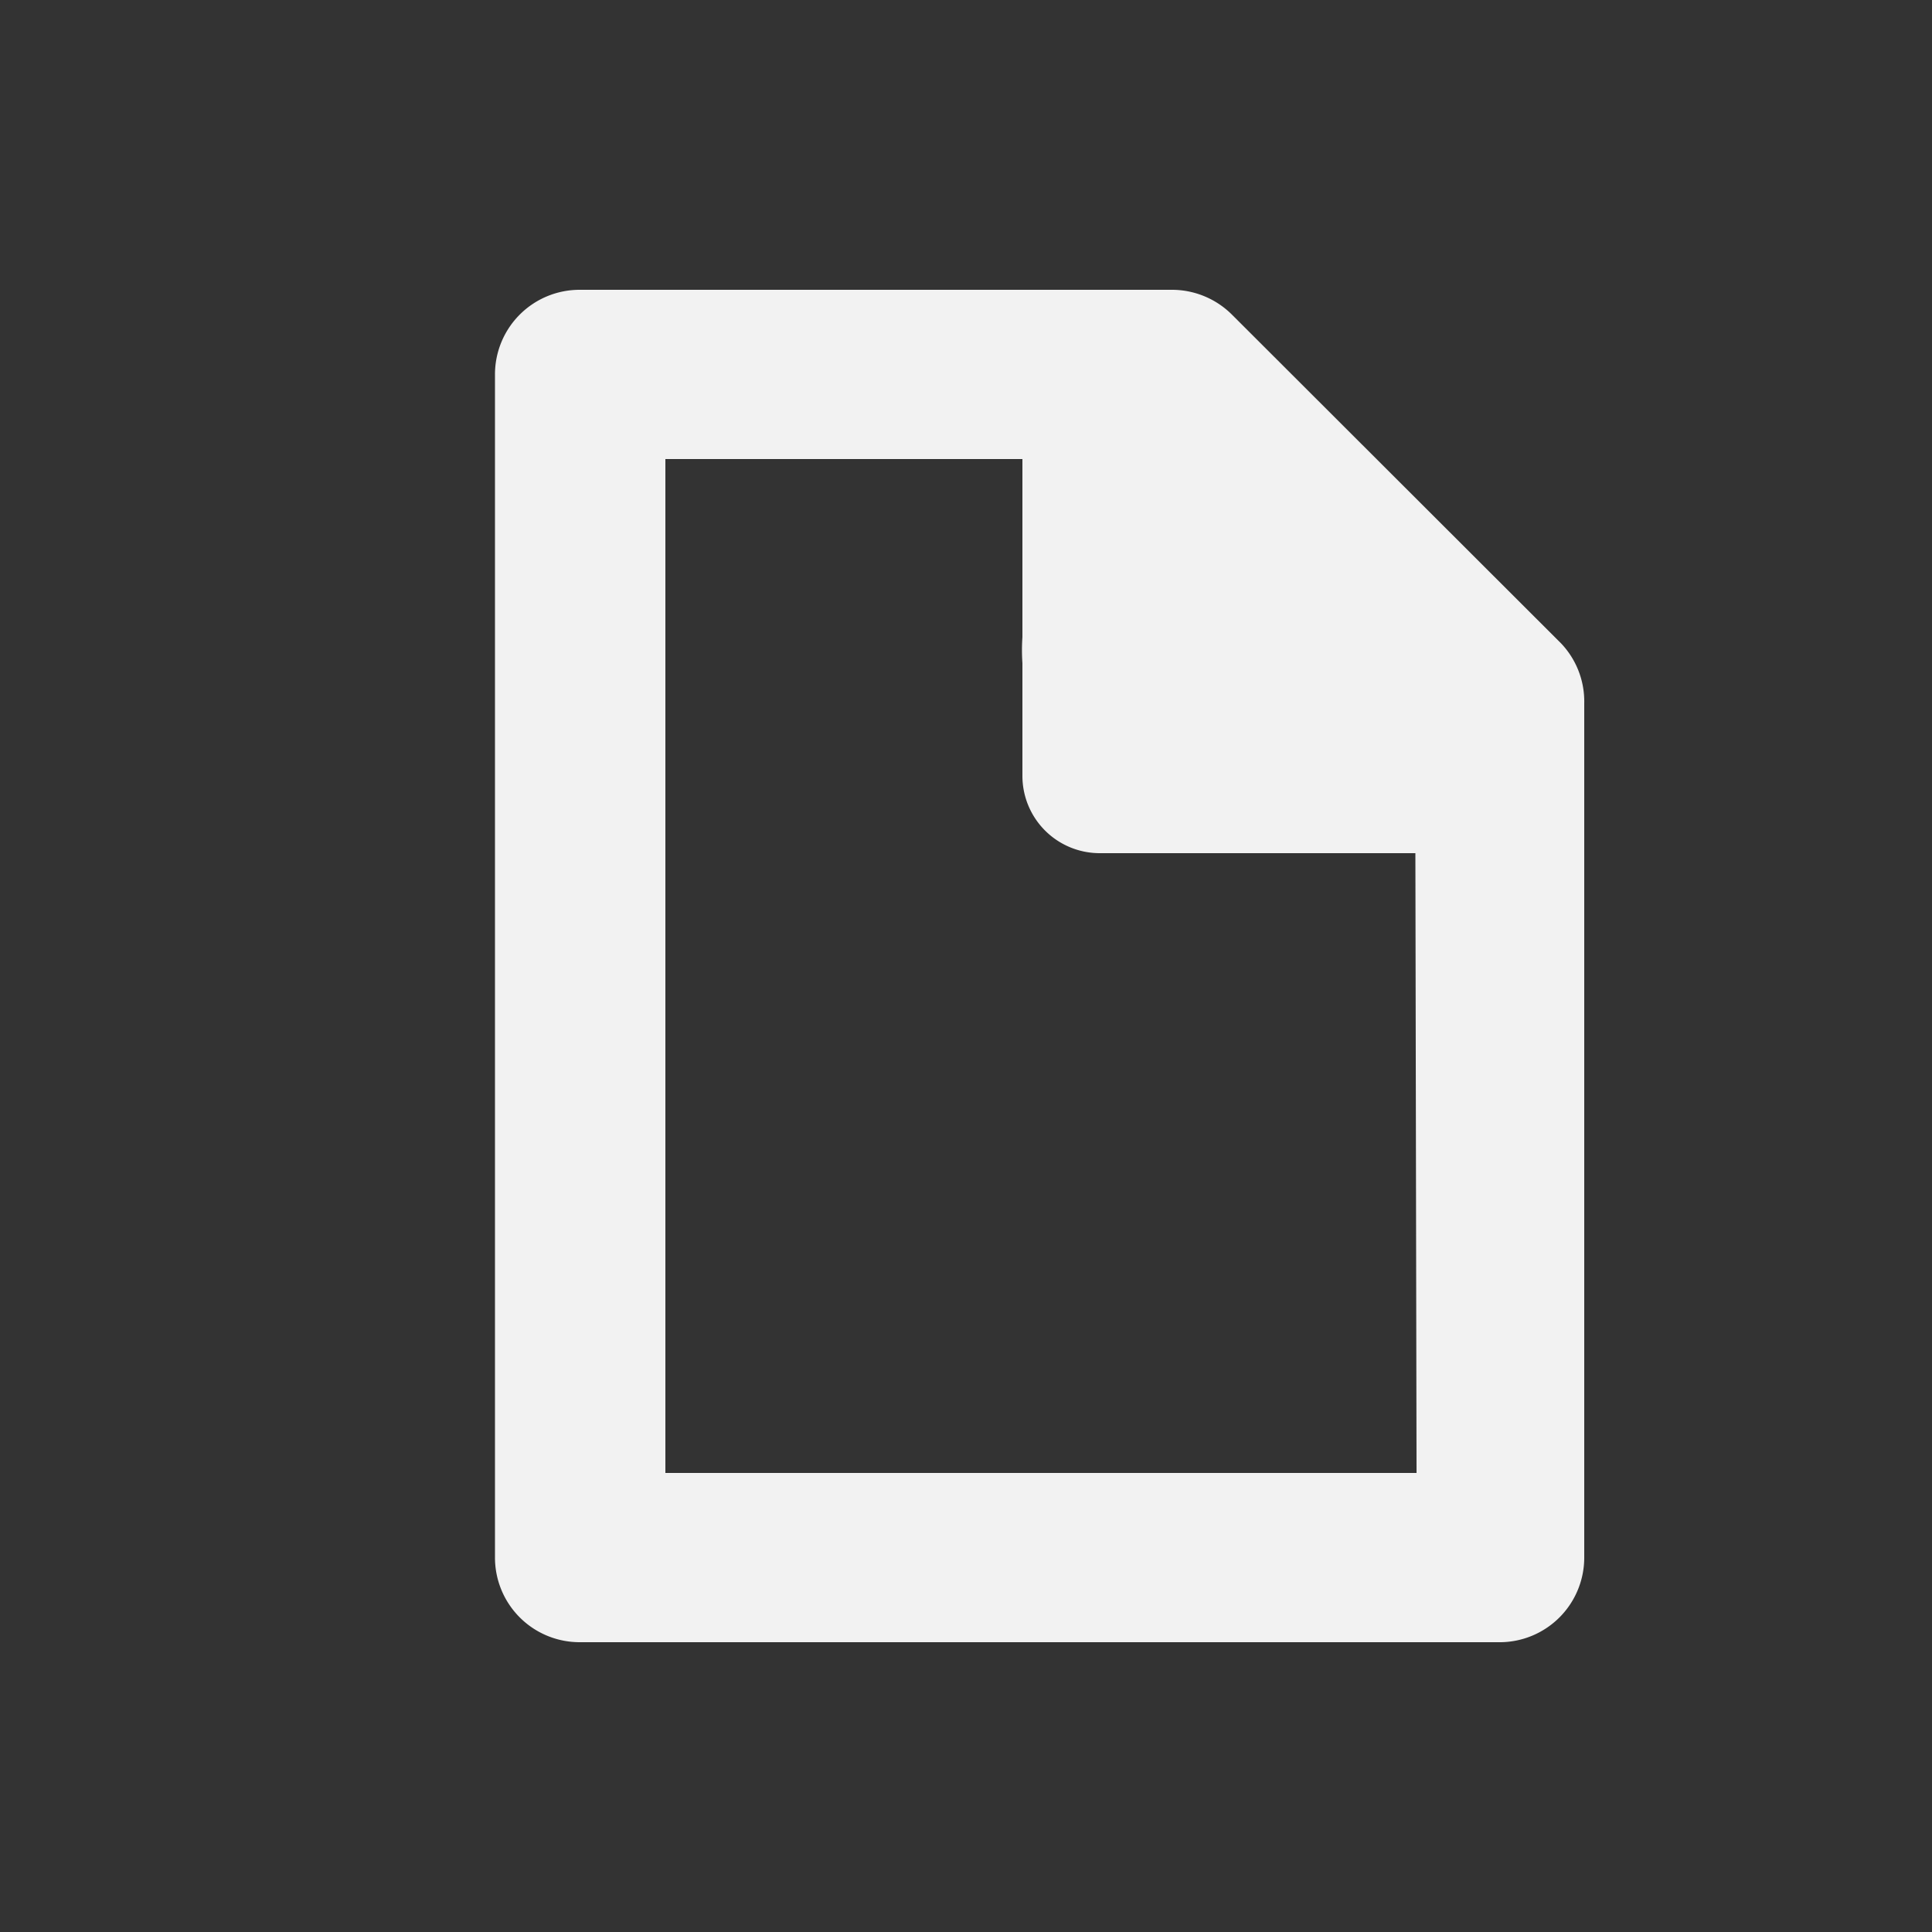 <svg xmlns="http://www.w3.org/2000/svg" viewBox="0 0 50 50"><rect x="0" y="0" width="50" height="50" fill="#333333" stroke="none"/><g id="SVGRepo_iconCarrier" data-name="SVGRepo iconCarrier"><path d="M40.4,16.65l-8.51-8.5a2.2,2.2,0,0,0-1.55-.65H15a2.19,2.19,0,0,0-2.19,2.19V40.31A2.19,2.19,0,0,0,15,42.5H38.85A2.19,2.19,0,0,0,41,40.31V18.2A2.18,2.18,0,0,0,40.4,16.65ZM36.66,38.12H17.22V11.88h9.24v4.61a4.93,4.93,0,0,0,0,.67v2.92a2,2,0,0,0,2,2h8.17Z" style="fill:#f2f2f2"/></g></svg>
